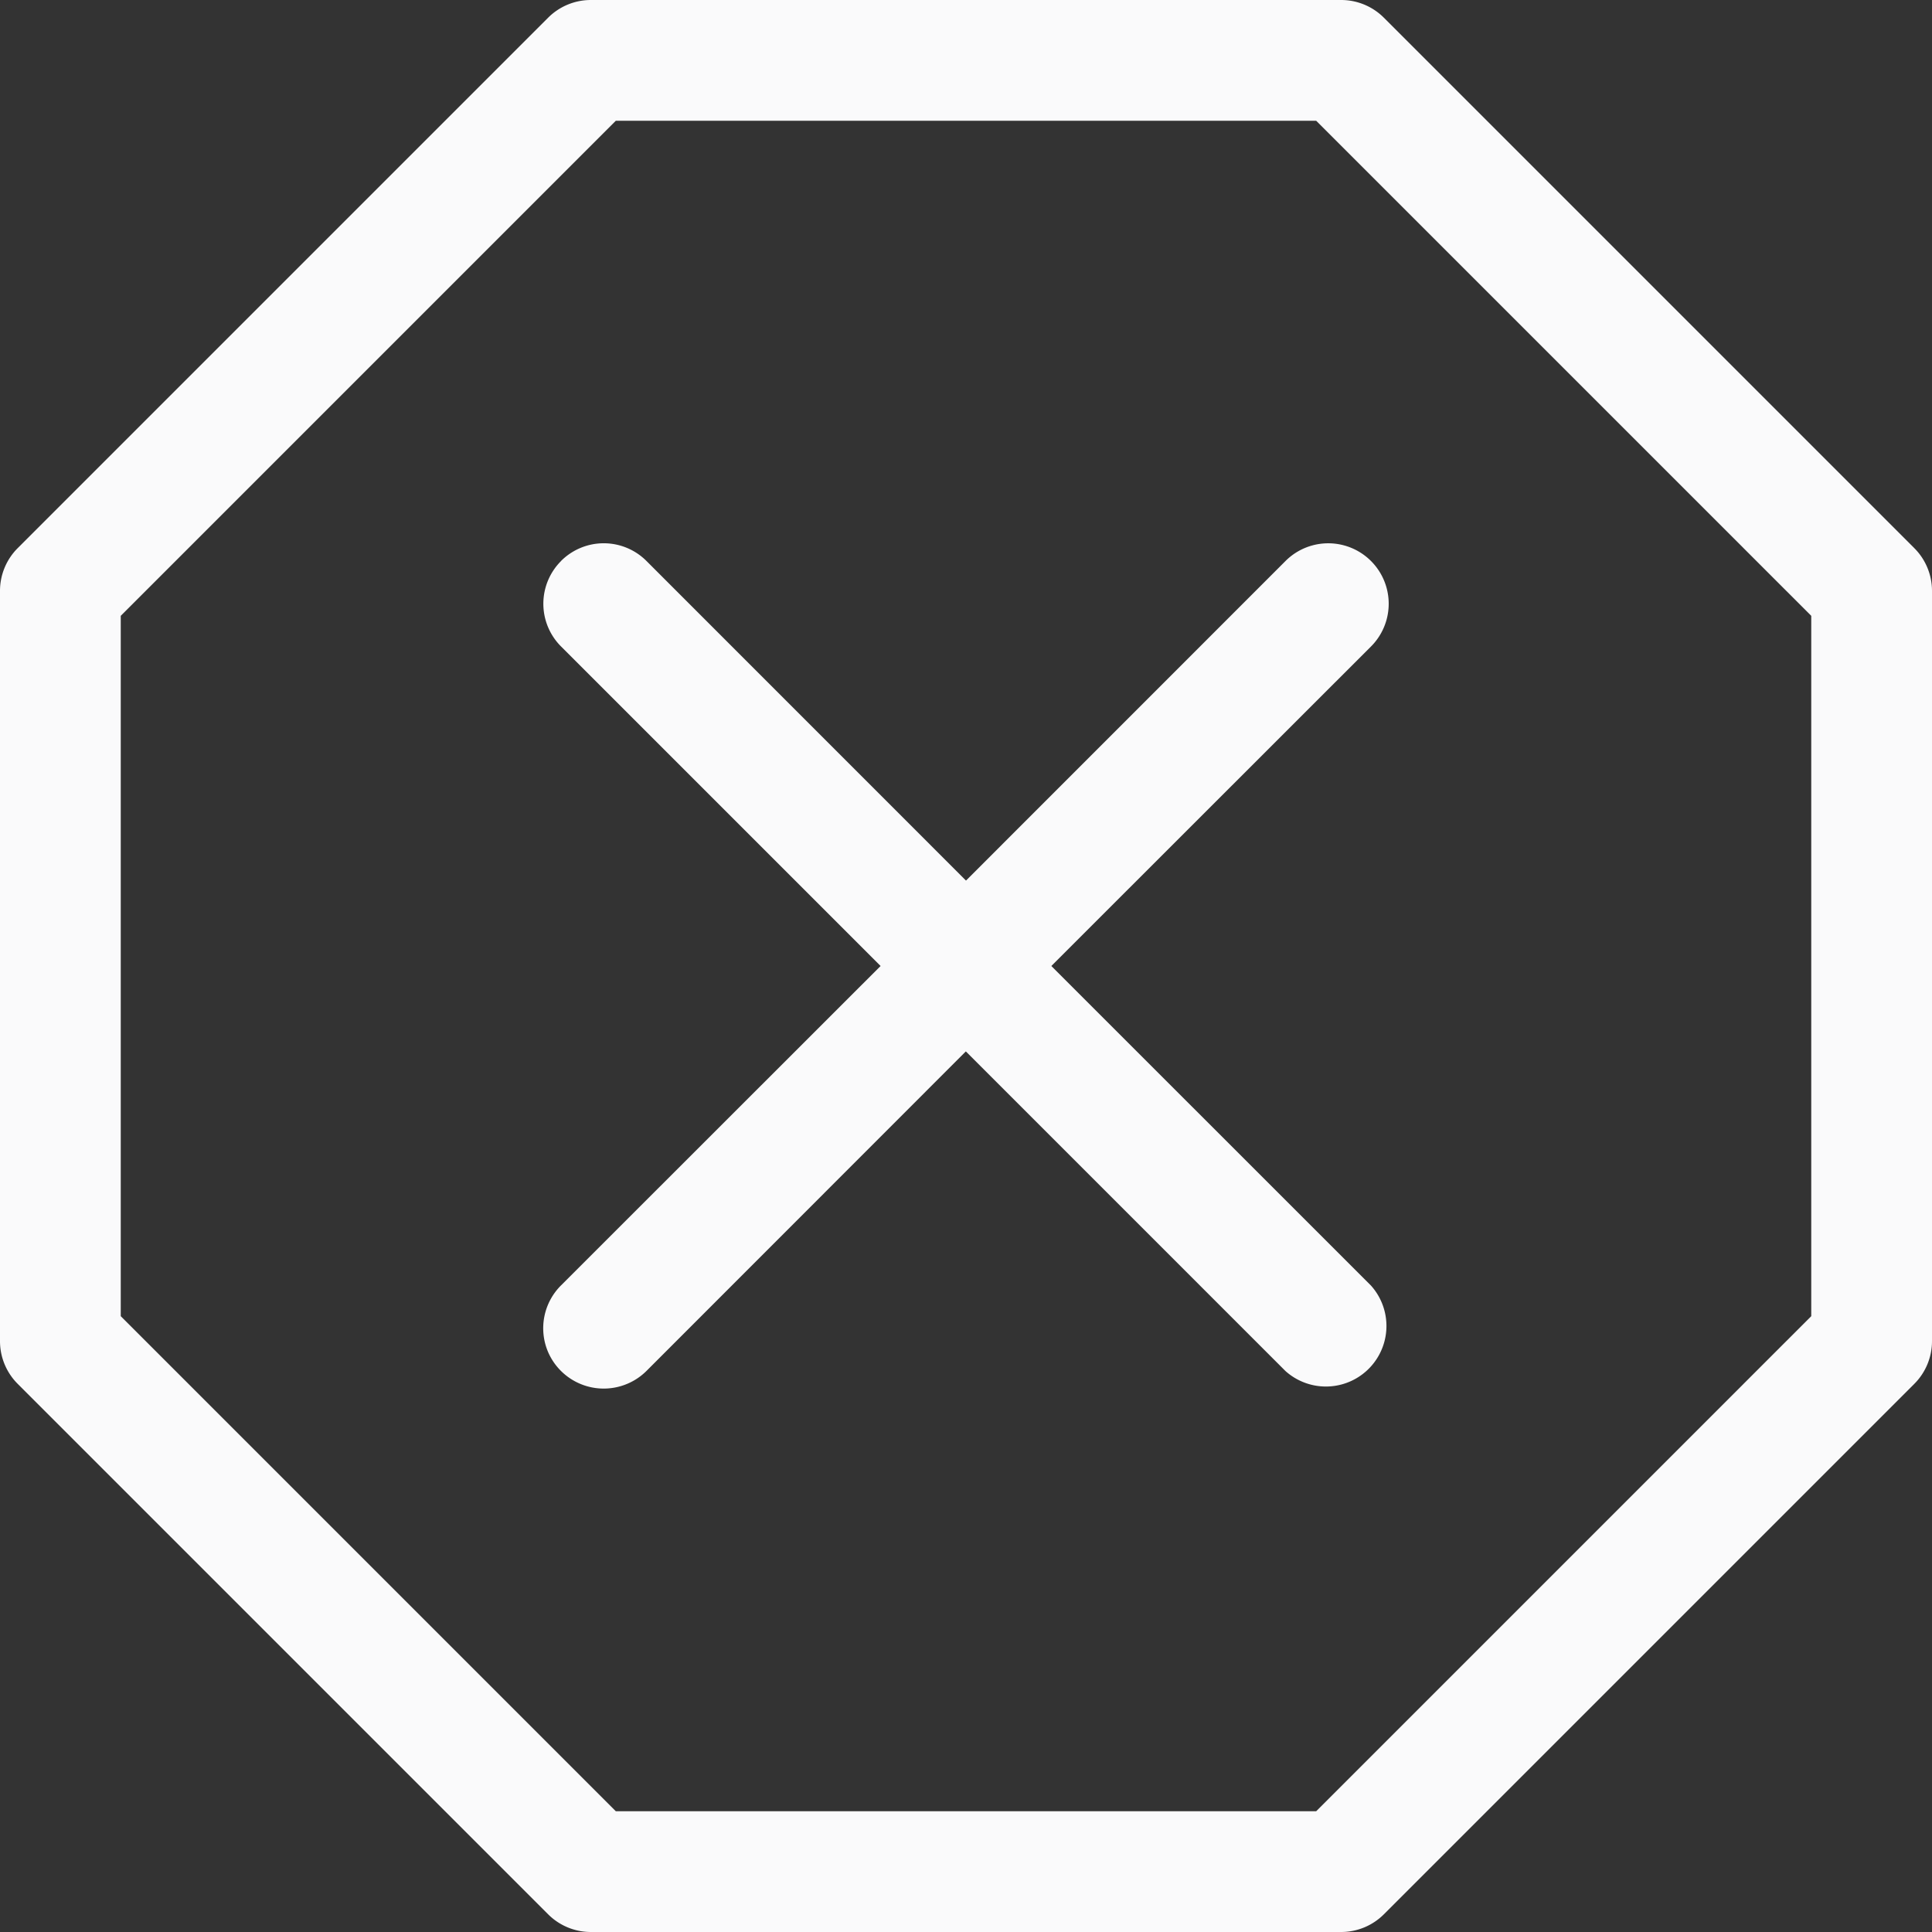 <svg width="24" height="24" fill="none" xmlns="http://www.w3.org/2000/svg">
    <rect width="100%" height="100%" fill="#333333" stroke="none"/>
    <path d="M6.81.219A.75.75 0 0 1 7.34 0h9.32a.75.75 0 0 1 .53.219l6.591 6.591a.75.75 0 0 1 .219.53v9.32a.75.75 0 0 1-.219.53l-6.591 6.591a.75.75 0 0 1-.53.219H7.34a.75.75 0 0 1-.53-.219L.219 17.19A.75.75 0 0 1 0 16.66V7.34a.75.75 0 0 1 .219-.53L6.81.219ZM7.65 1.5 1.5 7.65v8.7l6.15 6.15h8.7l6.15-6.15v-8.7L16.35 1.5h-8.7Z" fill="#FAFAFB"/>
    <path d="M6.969 6.969a.75.75 0 0 1 1.062 0L12 10.939l3.969-3.97a.75.75 0 1 1 1.062 1.062L13.06 12l3.97 3.969a.752.752 0 0 1-1.062 1.062l-3.97-3.97-3.968 3.97a.753.753 0 0 1-1.225-.244.751.751 0 0 1 .163-.818L10.939 12 6.97 8.031a.75.75 0 0 1 0-1.062Z" fill="#FAFAFB"/>
</svg>
